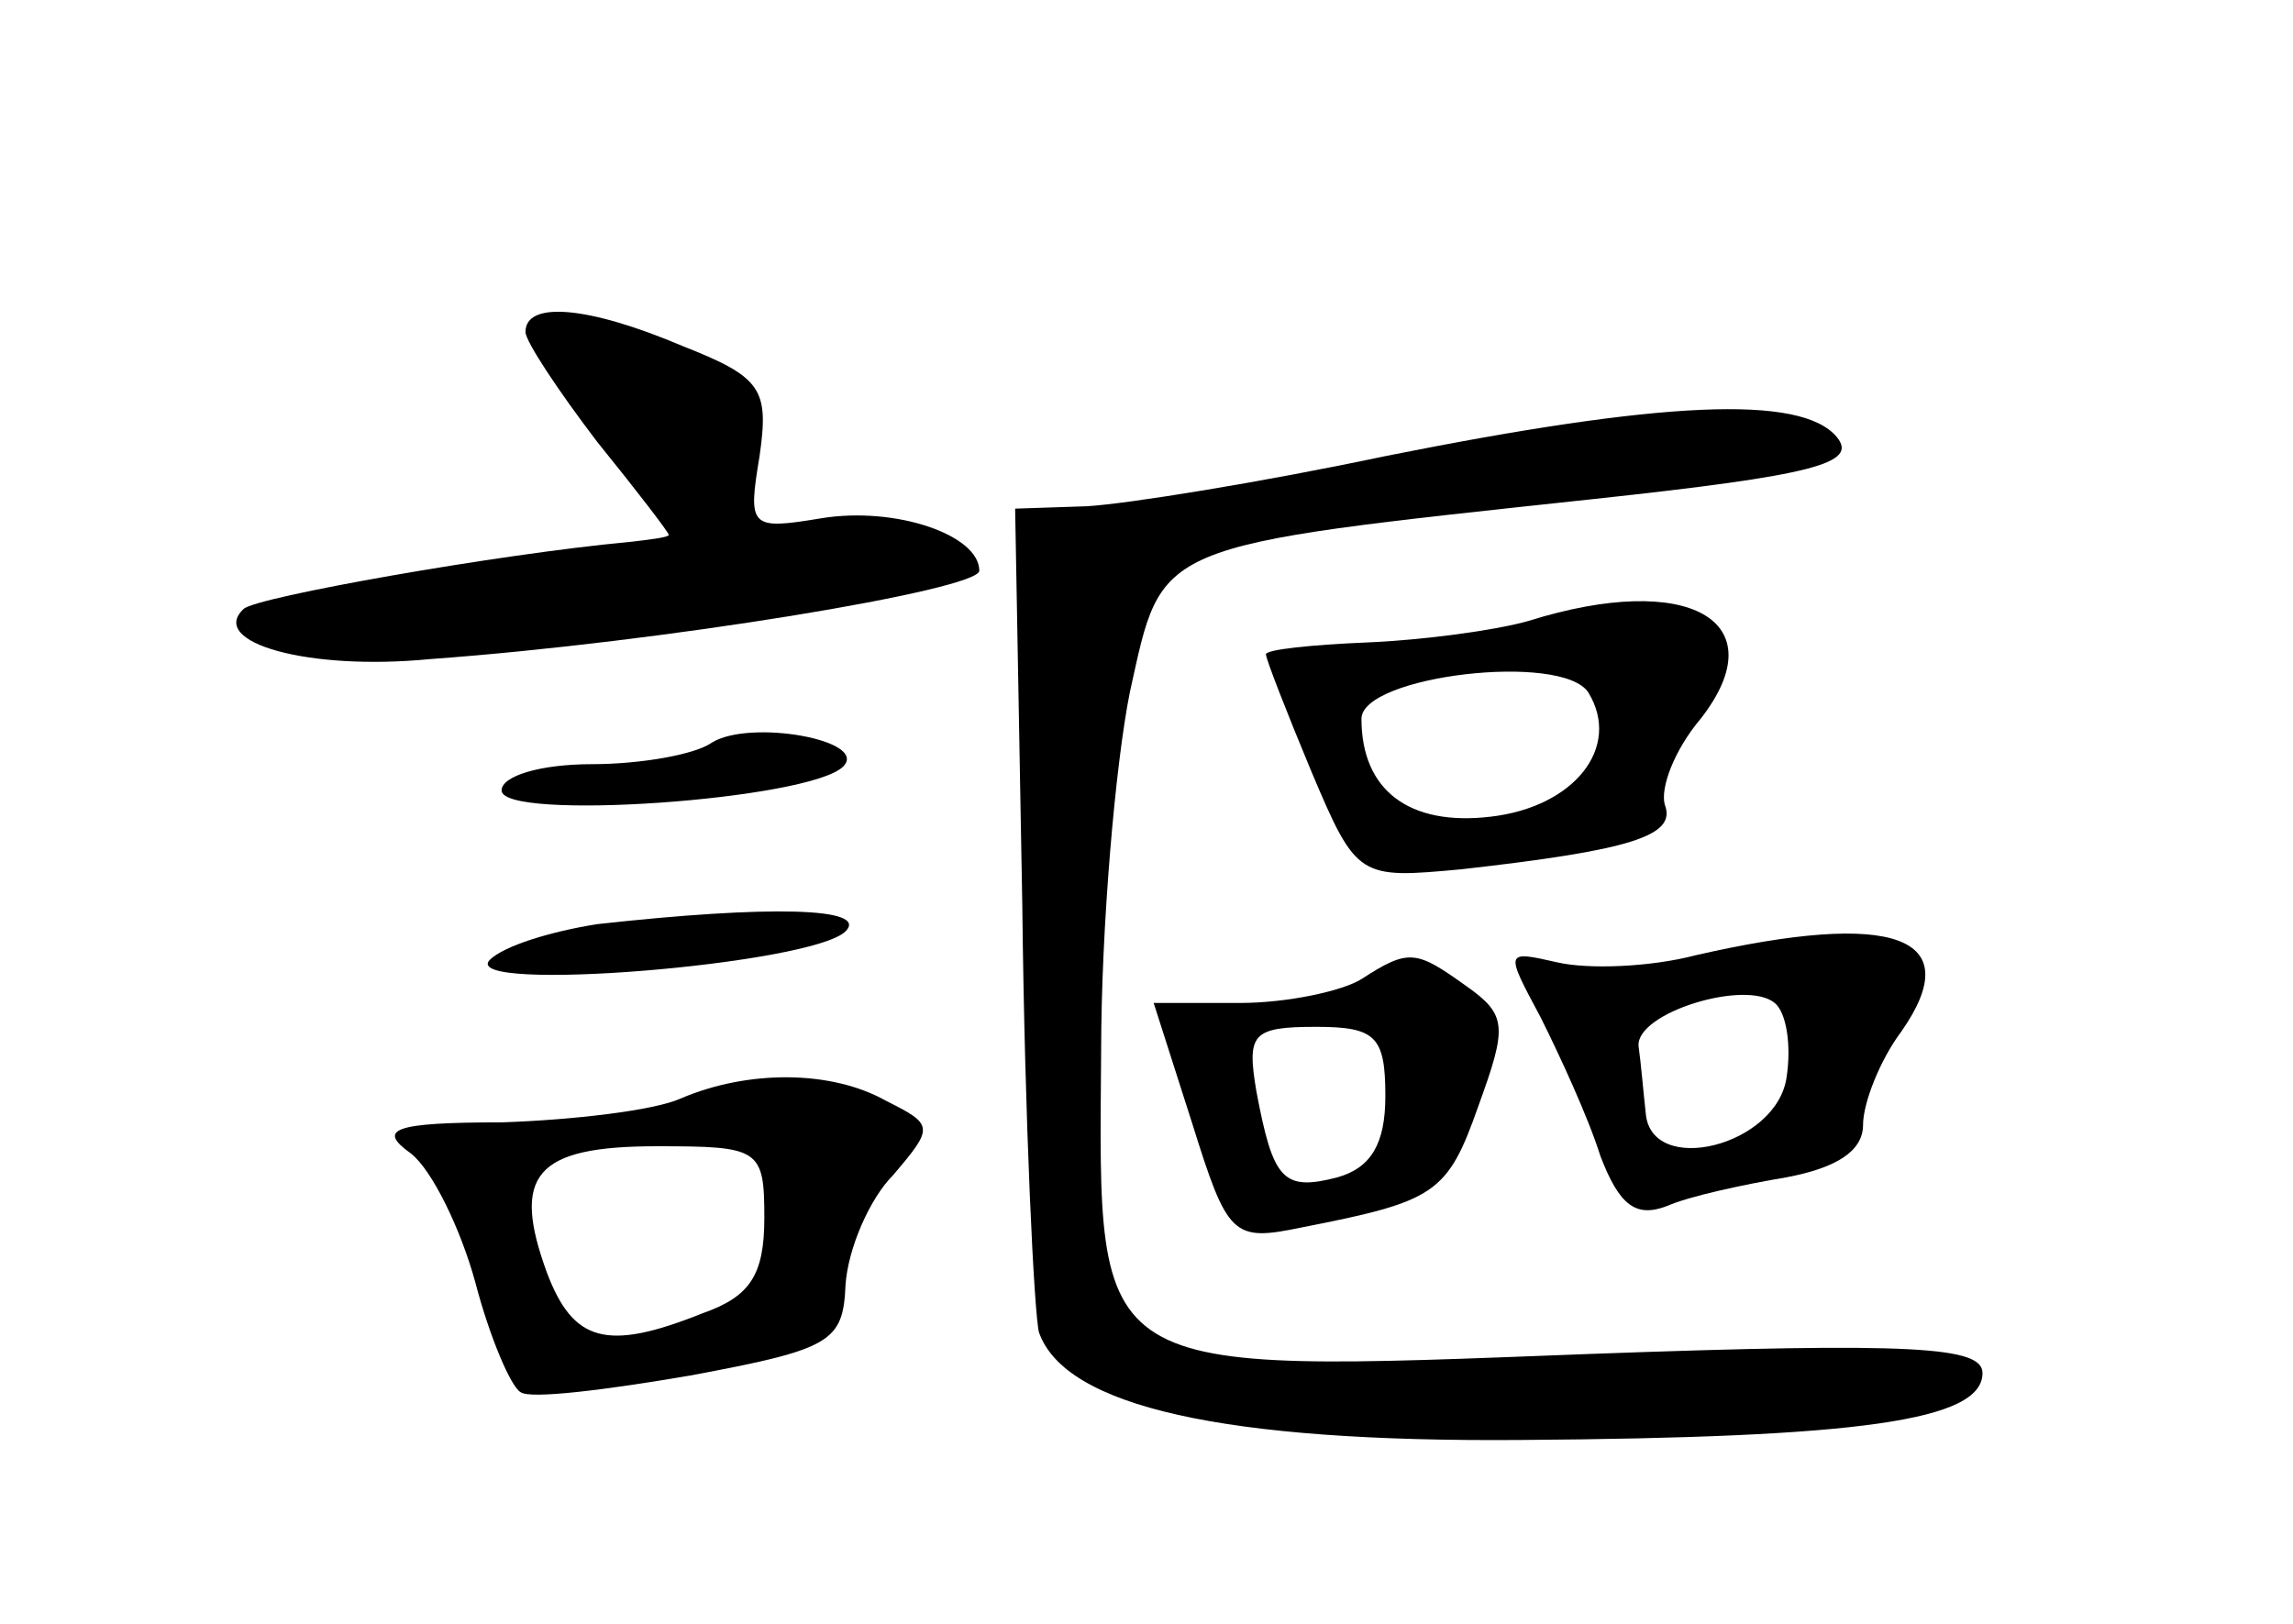 <?xml version="1.0" standalone="no"?>
<!DOCTYPE svg PUBLIC "-//W3C//DTD SVG 20010904//EN"
 "http://www.w3.org/TR/2001/REC-SVG-20010904/DTD/svg10.dtd">
<svg version="1.0" xmlns="http://www.w3.org/2000/svg"
 width="96pt" height="68pt" viewBox="0 0 96 68"
 preserveAspectRatio="xMidYMid meet">
<g transform="translate(0,68) scale(0.1,-0.1)"
fill="#000000" stroke="none">
<path d="M220 541 c0 -4 14 -25 30 -46 17 -21 30 -38 30 -39 0 -1 -8 -2 -17
-3 -54 -5 -156 -23 -161 -28 -15 -14 27 -26 78 -21 97 7 230 29 230 37 0 15
-35 27 -66 22 -30 -5 -31 -4 -26 26 4 28 1 33 -32 46 -40 17 -66 19 -66 6z"/>
<path d="M580 489 c-52 -11 -108 -20 -125 -21 l-30 -1 3 -166 c1 -91 5 -172 7
-179 11 -31 77 -46 202 -45 141 1 193 8 193 28 0 11 -28 13 -165 8 -210 -8
-205 -11 -204 126 0 53 6 121 12 151 14 63 8 61 194 81 93 10 111 15 102 26
-15 18 -74 15 -189 -8z"/>
<path d="M640 420 c-14 -4 -44 -8 -67 -9 -24 -1 -43 -3 -43 -5 0 -2 9 -25 19
-49 19 -45 20 -45 63 -41 71 8 90 14 85 27 -2 7 4 23 15 36 32 41 -5 62 -72
41z m25 -30 c14 -23 -6 -48 -41 -52 -34 -4 -54 11 -54 41 0 18 84 28 95 11z"/>
<path d="M298 369 c-7 -5 -30 -9 -50 -9 -22 0 -38 -5 -38 -11 0 -13 129 -4
143 10 11 11 -39 20 -55 10z"/>
<path d="M250 293 c-19 -3 -39 -9 -45 -15 -13 -14 135 -2 149 12 10 10 -32 11
-104 3z"/>
<path d="M710 280 c-19 -5 -45 -6 -58 -3 -22 5 -22 5 -7 -23 8 -16 20 -42 25
-58 8 -21 15 -26 28 -21 9 4 32 9 50 12 21 4 32 11 32 22 0 9 7 27 16 39 28
40 -3 51 -86 32z m38 -51 c-4 -29 -57 -42 -59 -15 -1 9 -2 21 -3 28 -1 14 45
28 57 18 5 -4 7 -18 5 -31z"/>
<path d="M570 270 c-8 -5 -31 -10 -51 -10 l-36 0 16 -50 c15 -48 17 -50 46
-44 56 11 61 14 74 51 12 33 12 38 -5 50 -21 15 -24 16 -44 3z m10 -49 c0 -20
-6 -30 -20 -34 -23 -6 -27 -1 -34 36 -4 24 -2 27 25 27 25 0 29 -4 29 -29z"/>
<path d="M285 220 c-11 -5 -45 -9 -75 -10 -46 0 -52 -3 -38 -13 9 -7 21 -32
27 -54 6 -23 15 -44 19 -46 4 -3 36 1 71 7 59 11 64 14 65 38 1 15 10 36 20
46 17 20 17 21 -3 31 -23 13 -58 13 -86 1z m35 -50 c0 -24 -6 -33 -26 -40 -40
-16 -54 -12 -65 17 -15 41 -5 53 46 53 43 0 45 -1 45 -30z"/>
</g>
</svg>
